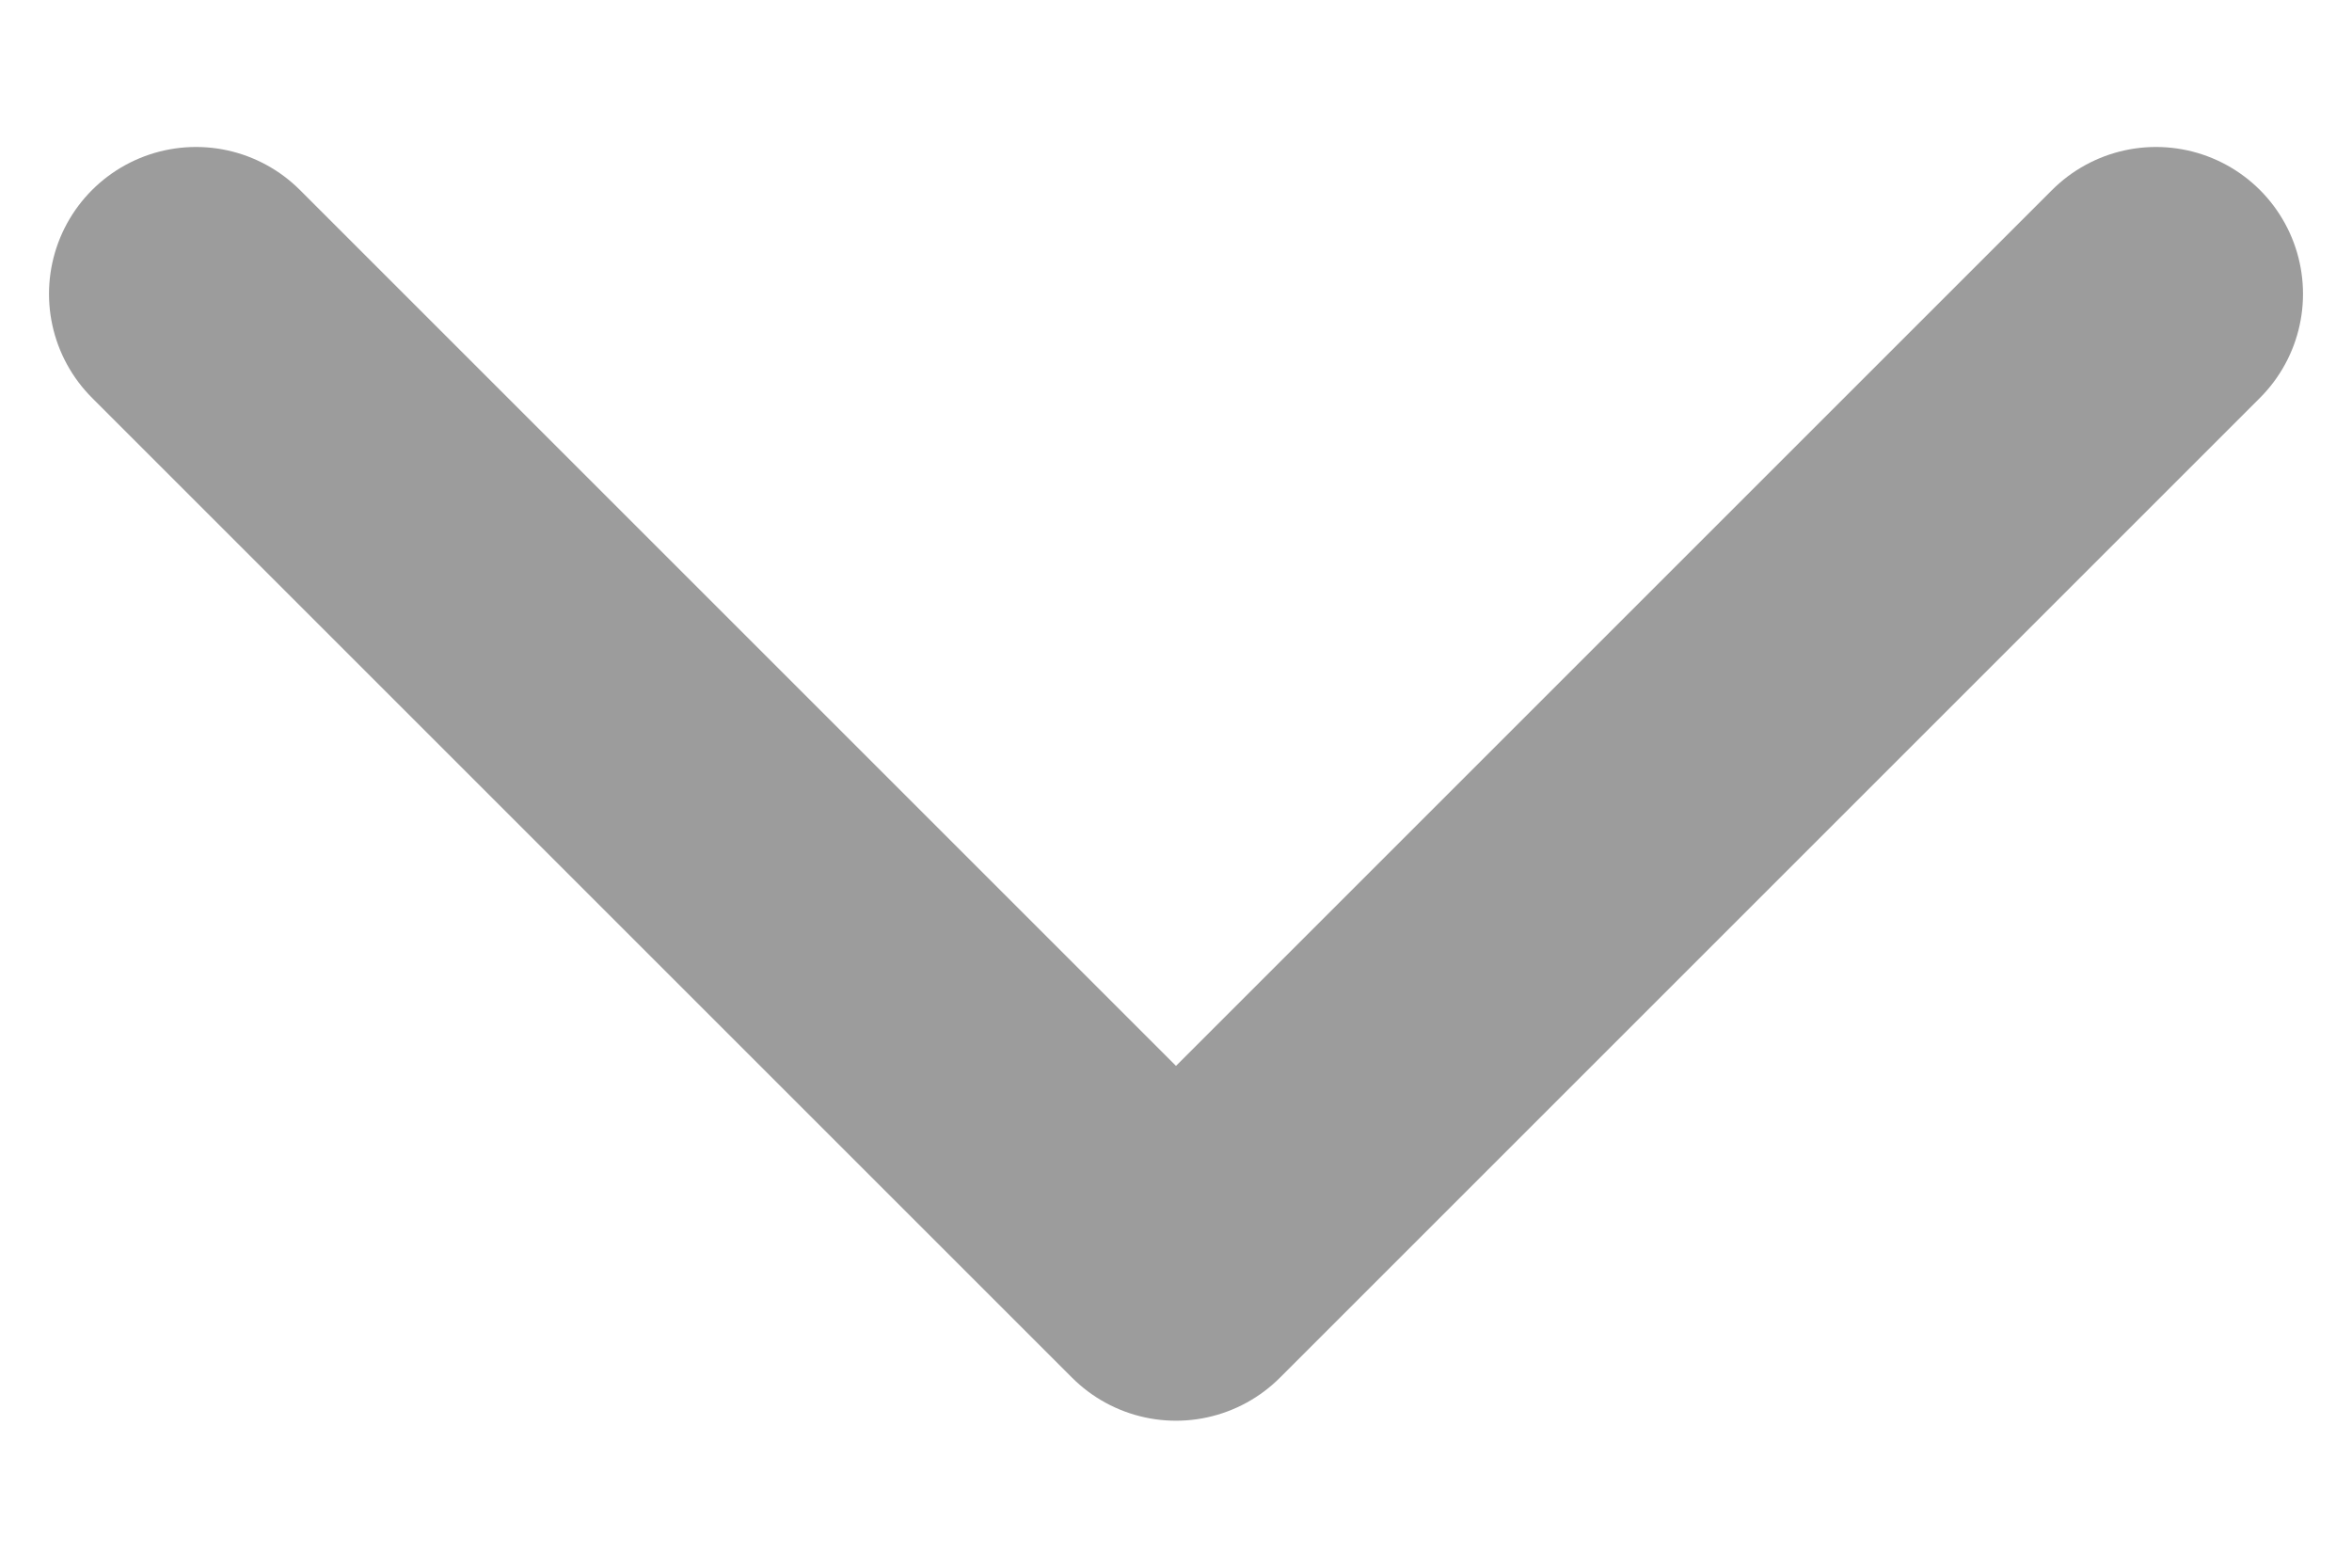 <svg width="12" height="8" viewBox="0 0 12 8" fill="none" xmlns="http://www.w3.org/2000/svg">
<path d="M1 1.5L6 6.5L11 1.5" stroke="#9C9C9C" stroke-width="1.5" stroke-linecap="round" stroke-linejoin="round"/>
</svg>
